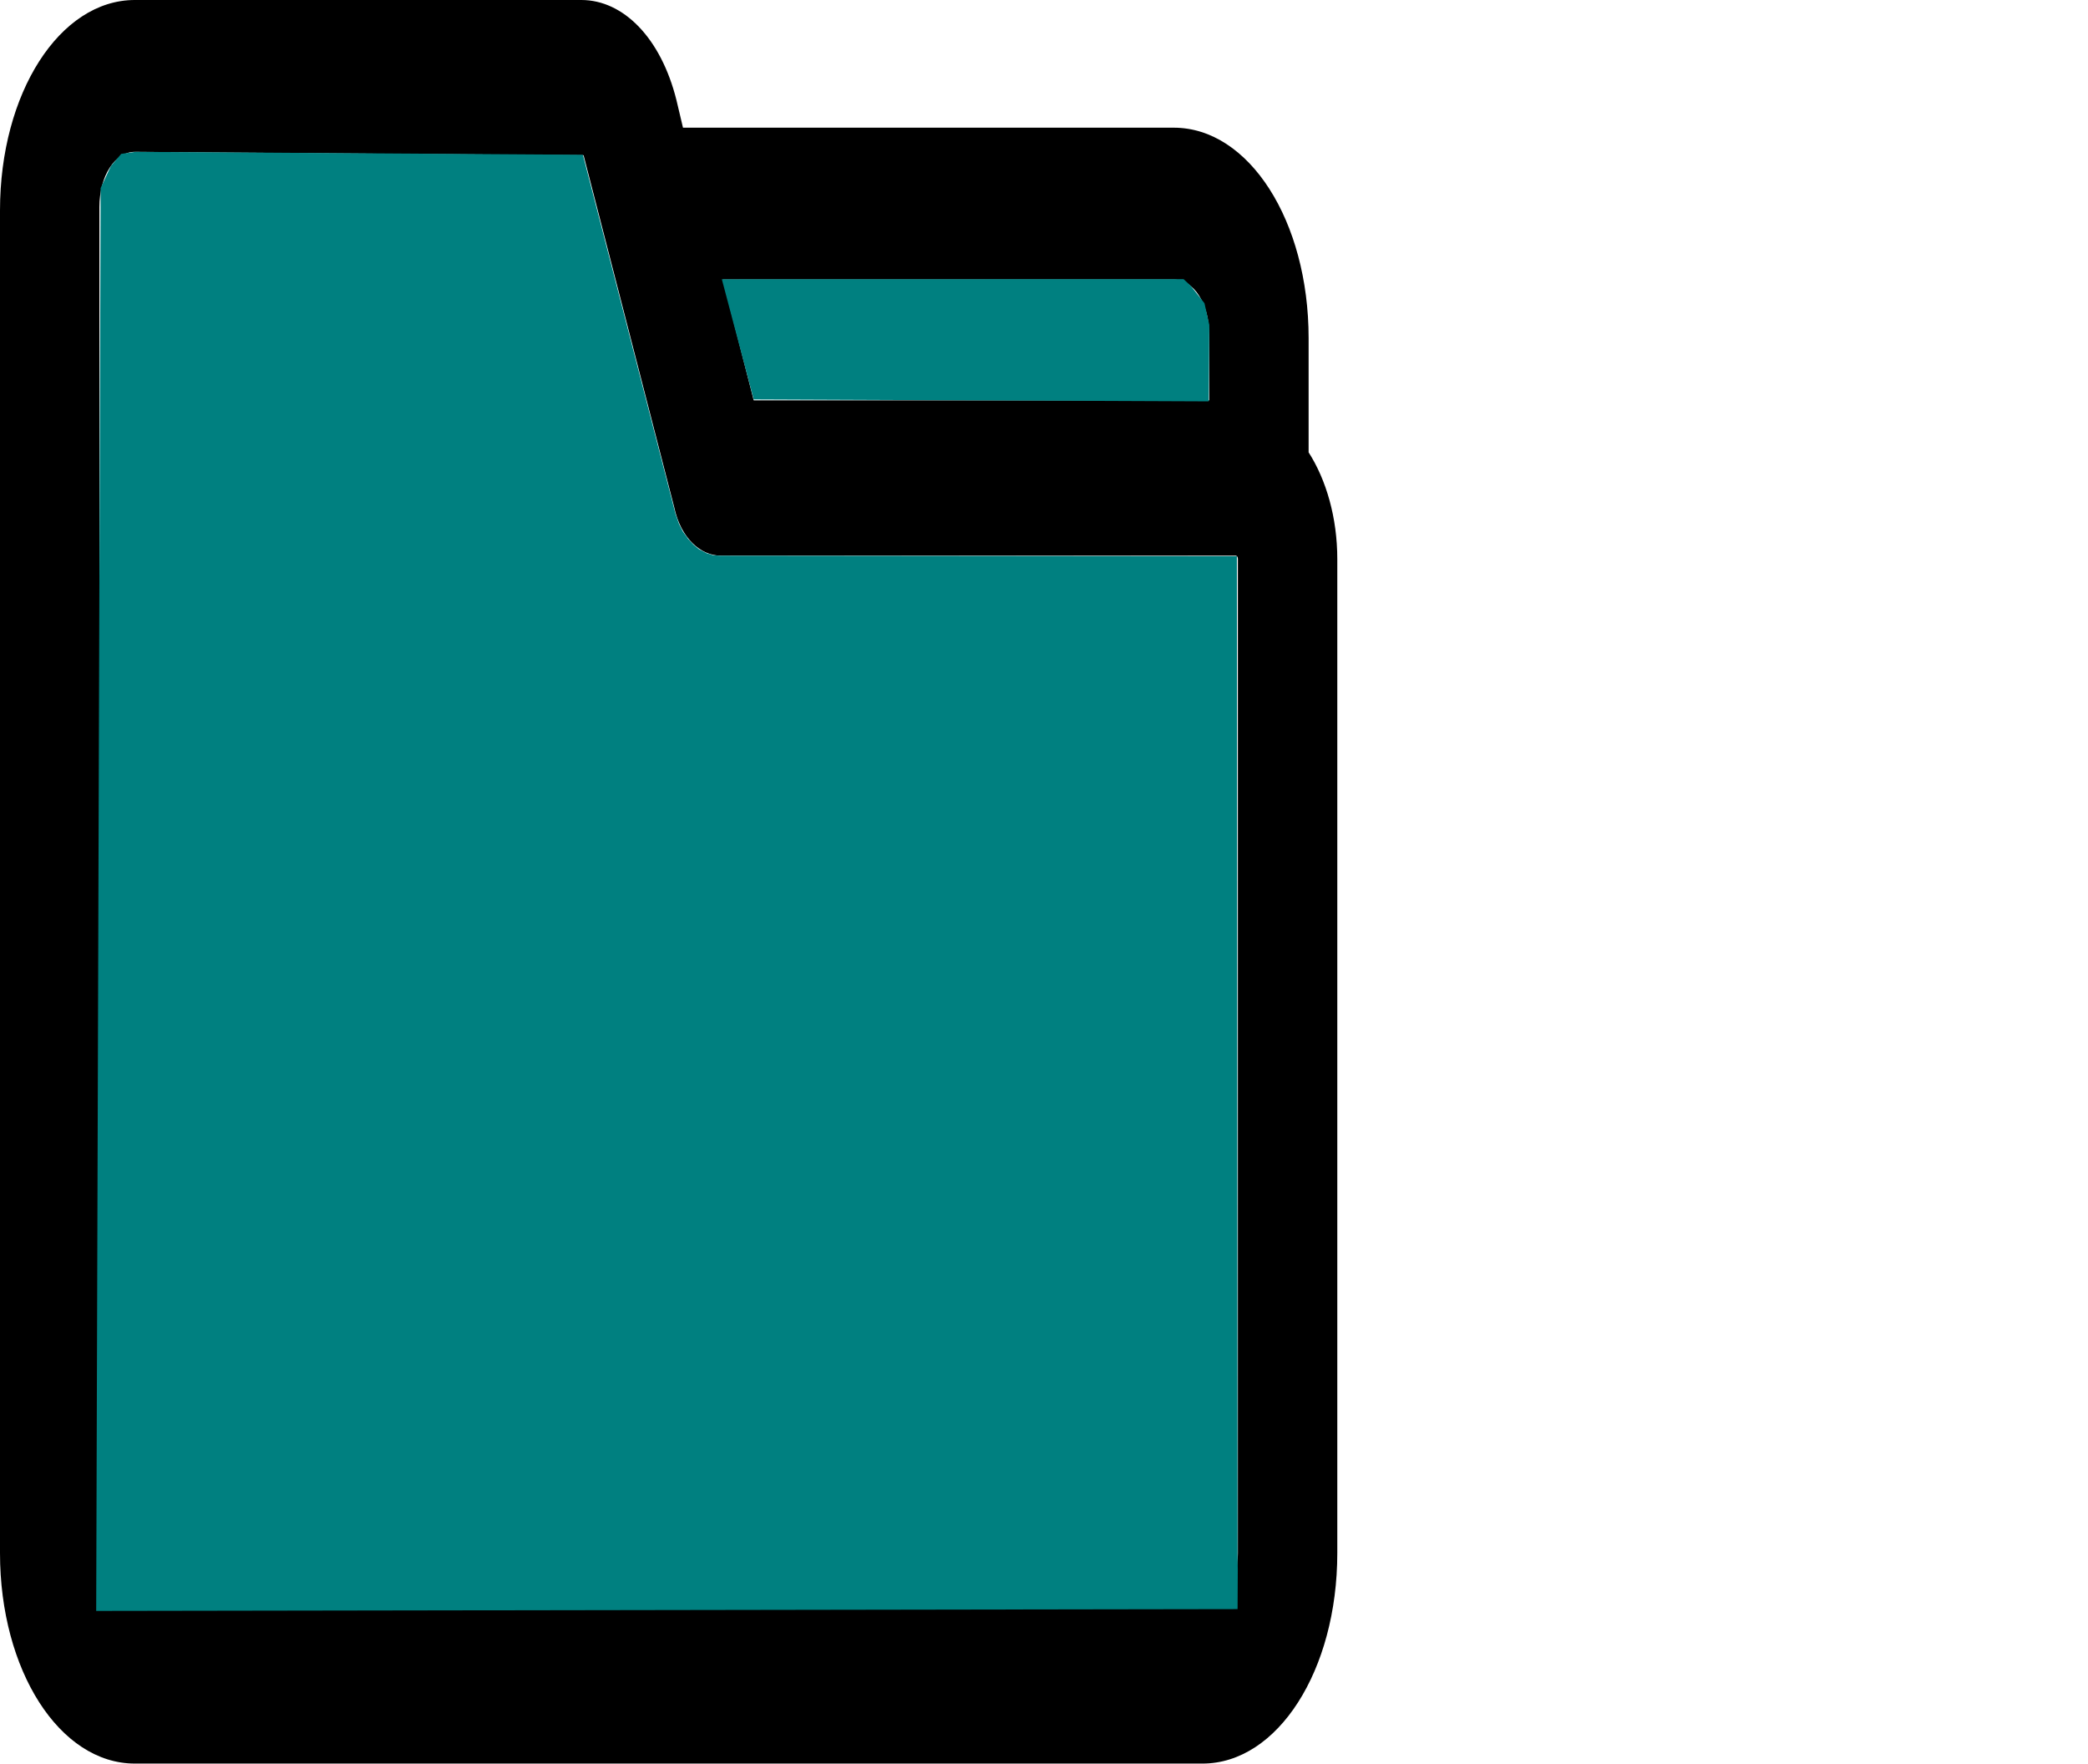 <?xml version="1.0" encoding="UTF-8" standalone="no"?>
<!-- Generator: Adobe Illustrator 22.0.0, SVG Export Plug-In . SVG Version: 6.00 Build 0)  -->

<svg
   version="1.1"
   id="lni_lni-folder"
   x="0px"
   y="0px"
   viewBox="0 0 20.752 17.528"
   xml:space="preserve"
   sodipodi:docname="folder-icon.svg"
   inkscape:version="1.3.2 (091e20e, 2023-11-25, custom)"
   width="20.752"
   height="17.528"
   xmlns:inkscape="http://www.inkscape.org/namespaces/inkscape"
   xmlns:sodipodi="http://sodipodi.sourceforge.net/DTD/sodipodi-0.dtd"
   xmlns="http://www.w3.org/2000/svg"
   xmlns:svg="http://www.w3.org/2000/svg"><defs
   id="defs1" /><sodipodi:namedview
   id="namedview1"
   pagecolor="#ffffff"
   bordercolor="#000000"
   borderopacity="0.25"
   inkscape:showpageshadow="2"
   inkscape:pageopacity="0.0"
   inkscape:pagecheckerboard="0"
   inkscape:deskcolor="#d1d1d1"
   inkscape:zoom="4.2890625"
   inkscape:cx="10.375228"
   inkscape:cy="7.5774135"
   inkscape:window-width="1360"
   inkscape:window-height="745"
   inkscape:window-x="-8"
   inkscape:window-y="-8"
   inkscape:window-maximized="1"
   inkscape:current-layer="lni_lni-folder" />
<path
   d="m 13.006,4.493 v -1.132 c 0,-1.166 -0.593,-2.092 -1.34,-2.092 H 6.788 L 6.723,0.995 C 6.569,0.377 6.195,0 5.778,0 H 1.34 C 0.593,0 0,0.926 0,2.092 v 13.343 c 0,1.166 0.593,2.092 1.34,2.092 H 11.951 c 0.747,0 1.34,-0.926 1.34,-2.092 V 5.557 c 0,-0.412 -0.11,-0.789 -0.286,-1.063 z M 11.666,2.778 c 0.198,0 0.352,0.24 0.352,0.549 V 3.979 H 7.491 L 7.184,2.778 Z m 0.637,12.657 c 0,0.309 -0.154,0.549 -0.352,0.549 H 1.34 c -0.198,0 -0.352,-0.24 -0.352,-0.549 V 2.058 c 0,-0.309 0.154,-0.549 0.352,-0.549 l 4.46,0.034 0.901,3.499 c 0.066,0.309 0.264,0.48 0.461,0.48 h 5.119 c 0,0 0.022,0 0.022,0.034 z"
   id="path1"
   style="stroke-width:0.275" />
<path
   style="fill:#008080;fill-opacity:1;stroke:none;stroke-width:0.519;stroke-opacity:1"
   d="M 0.956,16.01 1,1.869 1.103,1.649 1.205,1.529 l 0.141,-0.02 4.447,0.029 0.921,3.57 0.035,0.1 0.038,0.075 0.054,0.075 0.051,0.055 0.054,0.045 0.077,0.04 0.064,0.02 0.074,0.005 5.132,0.005 0.007,9.943 0.002,0.127 -0.002,0.394"
   id="path2"
   sodipodi:nodetypes="ccccccccccccccccccc" /><path
   style="fill:#008080;fill-opacity:1;stroke:none;stroke-width:0.519;stroke-opacity:1"
   d="m 7.174,2.775 0.317,1.195 4.522,0.019 0.006,-0.76 -0.048,-0.215 -0.138,-0.175 -0.07,-0.065 z"
   id="path3"
   sodipodi:nodetypes="cccccccc" /><style
   type="text/css"
   id="style1">
	.st0{fill:#EE8422;}
	.st1{fill:#FAAE1C;}
	.st2{display:none;opacity:0.5;fill:#FFC73C;}
	.st3{fill:#FFFFFF;}
</style></svg>
